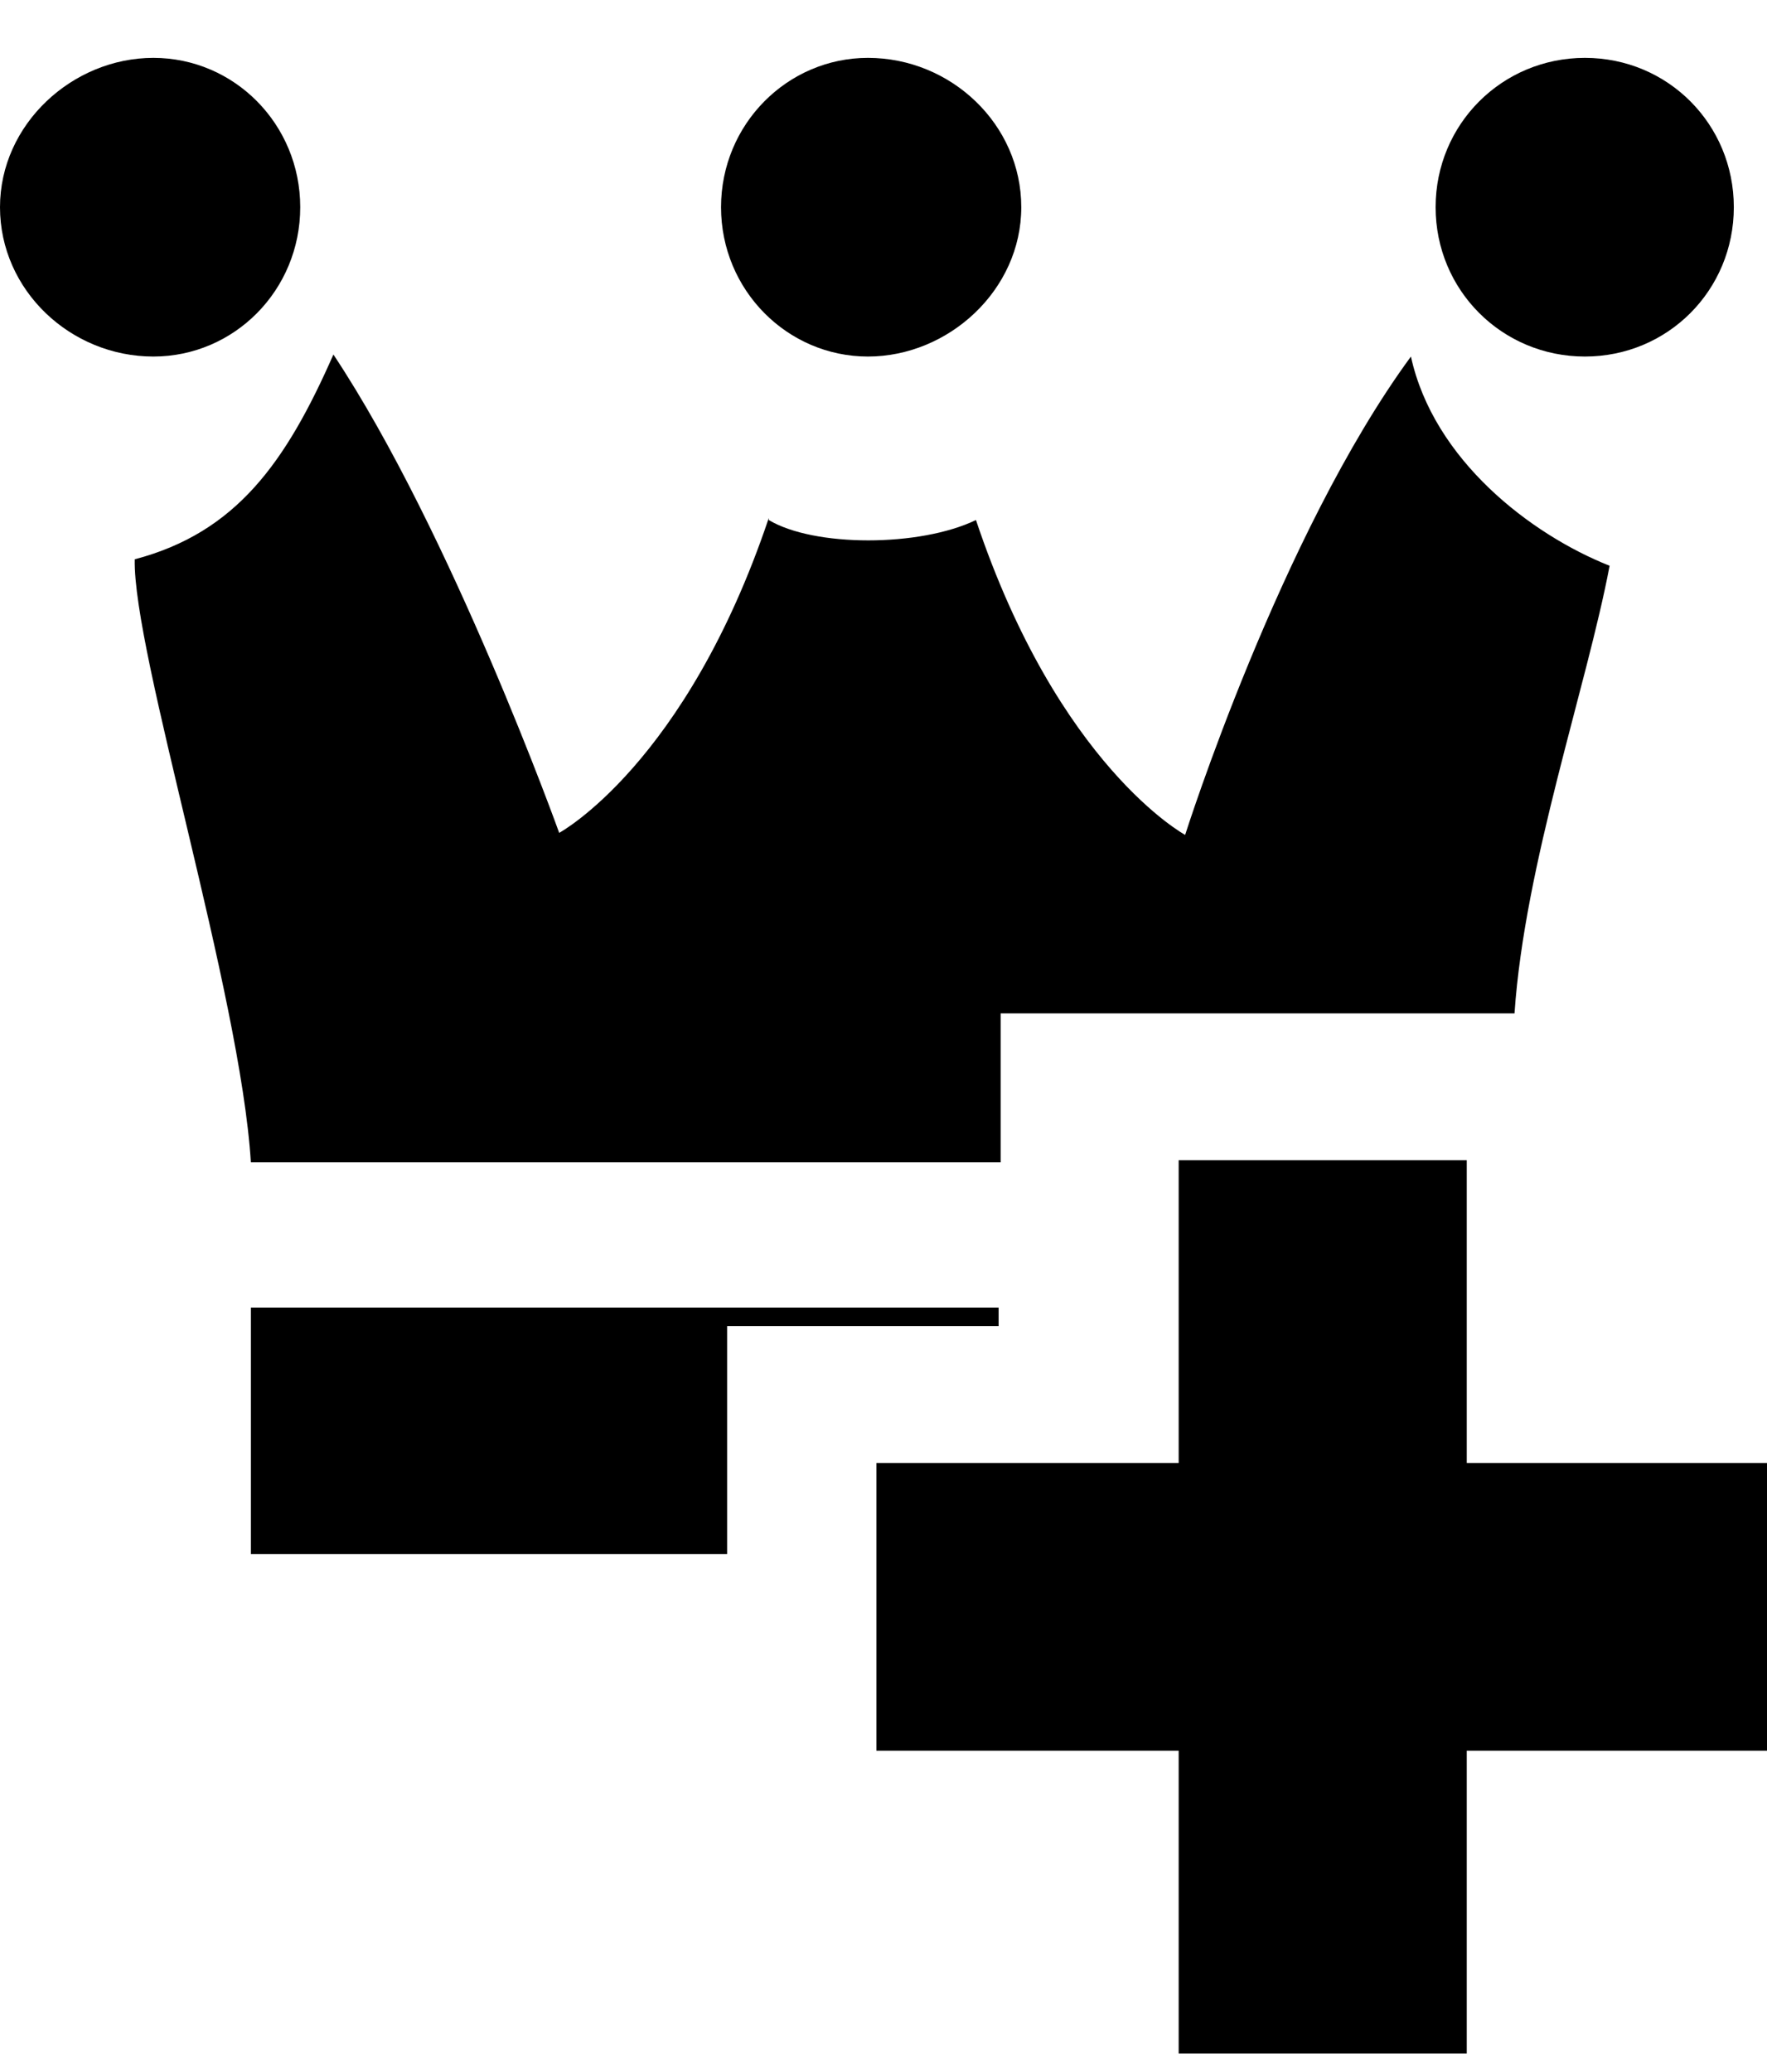 <svg height="512" width="436.7" xmlns="http://www.w3.org/2000/svg"><path d="m214.5 14.3c-19.9 0-36.3 16.4-36.3 36.9s16.4 36.9 36.3 36.9 37.9-16.4 37.9-36.9-17.4-36.9-37.9-36.9z m-24.5 113.7c-20.5 60.9-51.8 77.8-51.8 77.8s-26.6-74.2-55.8-118.2c-11.7 26.6-24 44-49.1 50.6-0.5 23.1 26.1 107 28.7 149h185.3v-36.8h127c2.5-36.9 17.9-80.9 23.5-110.6-19.4-7.7-43.5-26.1-49.1-51.7-32.3 44-55.8 118.2-55.8 118.2s-31.3-16.9-51.7-77.8c-13.9 6.7-40 6.7-51.2 0z m-152.1-113.7c-20 0-37.9 16.4-37.9 36.9s17.4 36.9 37.9 36.9c20 0 36.3-16.4 36.3-36.9s-16.3-36.9-36.3-36.9z m24.1 308.8v60.9h117.7v-56.3h67.1v-4.6z m329.7-308.8c-20.5 0-36.9 16.4-36.9 36.9s16.4 36.9 36.9 36.9 36.8-16.4 36.8-36.9-16.3-36.9-36.8-36.9z m-100.4 418.3c-18.4 0-54.8 0-74.7 0 0-15.8 0-52.7 0-71.1 25.1 0 48.1 0 74.7 0 0-25.1 0-50.2 0-74.8 12.8 0 43.5 0 71.2 0 0 23.6 0 48.7 0 74.8 23.5 0 47.1 0 74.7 0 0 23 0 52.2 0 71.1-22 0-50.1 0-74.7 0 0 24.6 0 52.8 0 74.8-27.1 0-51.2 0-71.2 0 0-26.6 0-63 0-74.8z" /></svg>